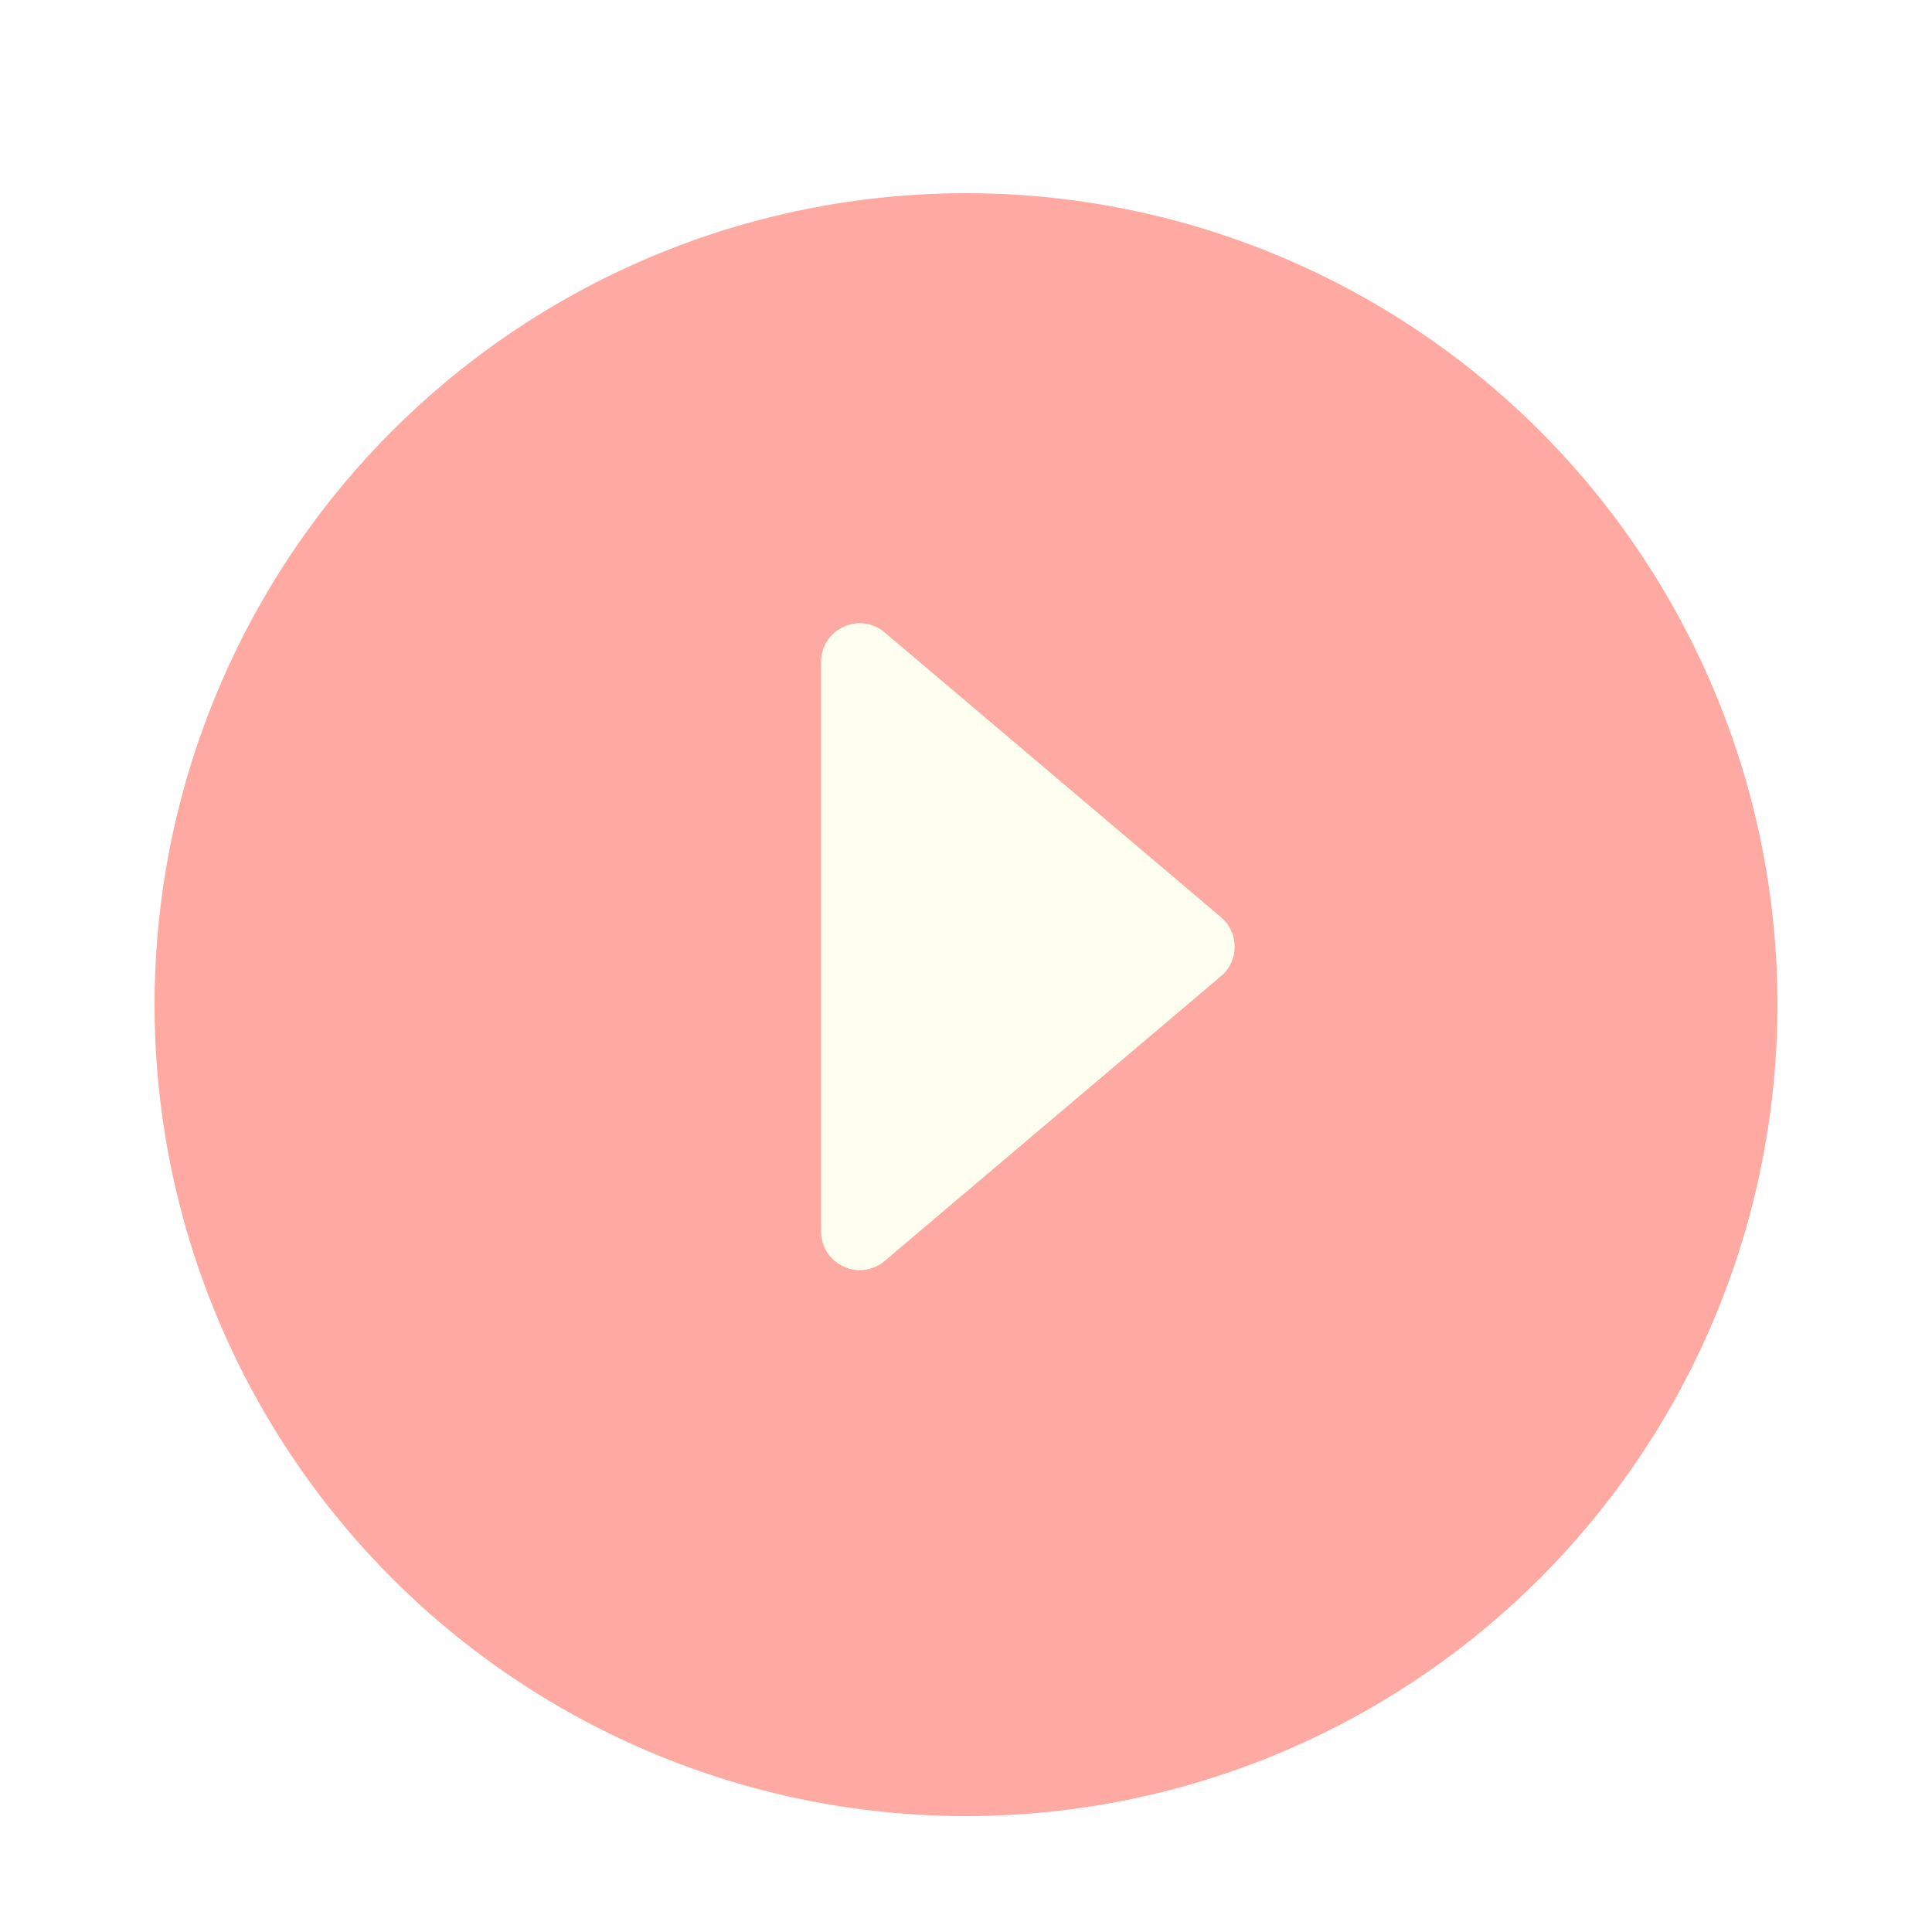 <svg width="50" height="50" viewBox="0 0 50 50" fill="none" xmlns="http://www.w3.org/2000/svg">
<g filter="url(#filter0_dd_146_569)">
<circle cx="25" cy="24" r="21" fill="#FFA9A3"/>
</g>
<path d="M31.599 23.737C32.071 24.136 32.071 24.864 31.599 25.263L22.896 32.632C22.246 33.183 21.25 32.721 21.25 31.869L21.25 17.131C21.25 16.279 22.246 15.817 22.896 16.368L31.599 23.737Z" fill="#FFFFF0"/>
<defs>
<filter id="filter0_dd_146_569" x="0" y="0" width="50" height="50" filterUnits="userSpaceOnUse" color-interpolation-filters="sRGB">
<feFlood flood-opacity="0" result="BackgroundImageFix"/>
<feColorMatrix in="SourceAlpha" type="matrix" values="0 0 0 0 0 0 0 0 0 0 0 0 0 0 0 0 0 0 127 0" result="hardAlpha"/>
<feMorphology radius="1" operator="dilate" in="SourceAlpha" result="effect1_dropShadow_146_569"/>
<feOffset dy="1"/>
<feGaussianBlur stdDeviation="1.5"/>
<feColorMatrix type="matrix" values="0 0 0 0 1 0 0 0 0 0.867 0 0 0 0 0.82 0 0 0 1 0"/>
<feBlend mode="normal" in2="BackgroundImageFix" result="effect1_dropShadow_146_569"/>
<feColorMatrix in="SourceAlpha" type="matrix" values="0 0 0 0 0 0 0 0 0 0 0 0 0 0 0 0 0 0 127 0" result="hardAlpha"/>
<feOffset dy="1"/>
<feGaussianBlur stdDeviation="1"/>
<feColorMatrix type="matrix" values="0 0 0 0 1 0 0 0 0 0.867 0 0 0 0 0.82 0 0 0 1 0"/>
<feBlend mode="normal" in2="effect1_dropShadow_146_569" result="effect2_dropShadow_146_569"/>
<feBlend mode="normal" in="SourceGraphic" in2="effect2_dropShadow_146_569" result="shape"/>
</filter>
</defs>
</svg>
